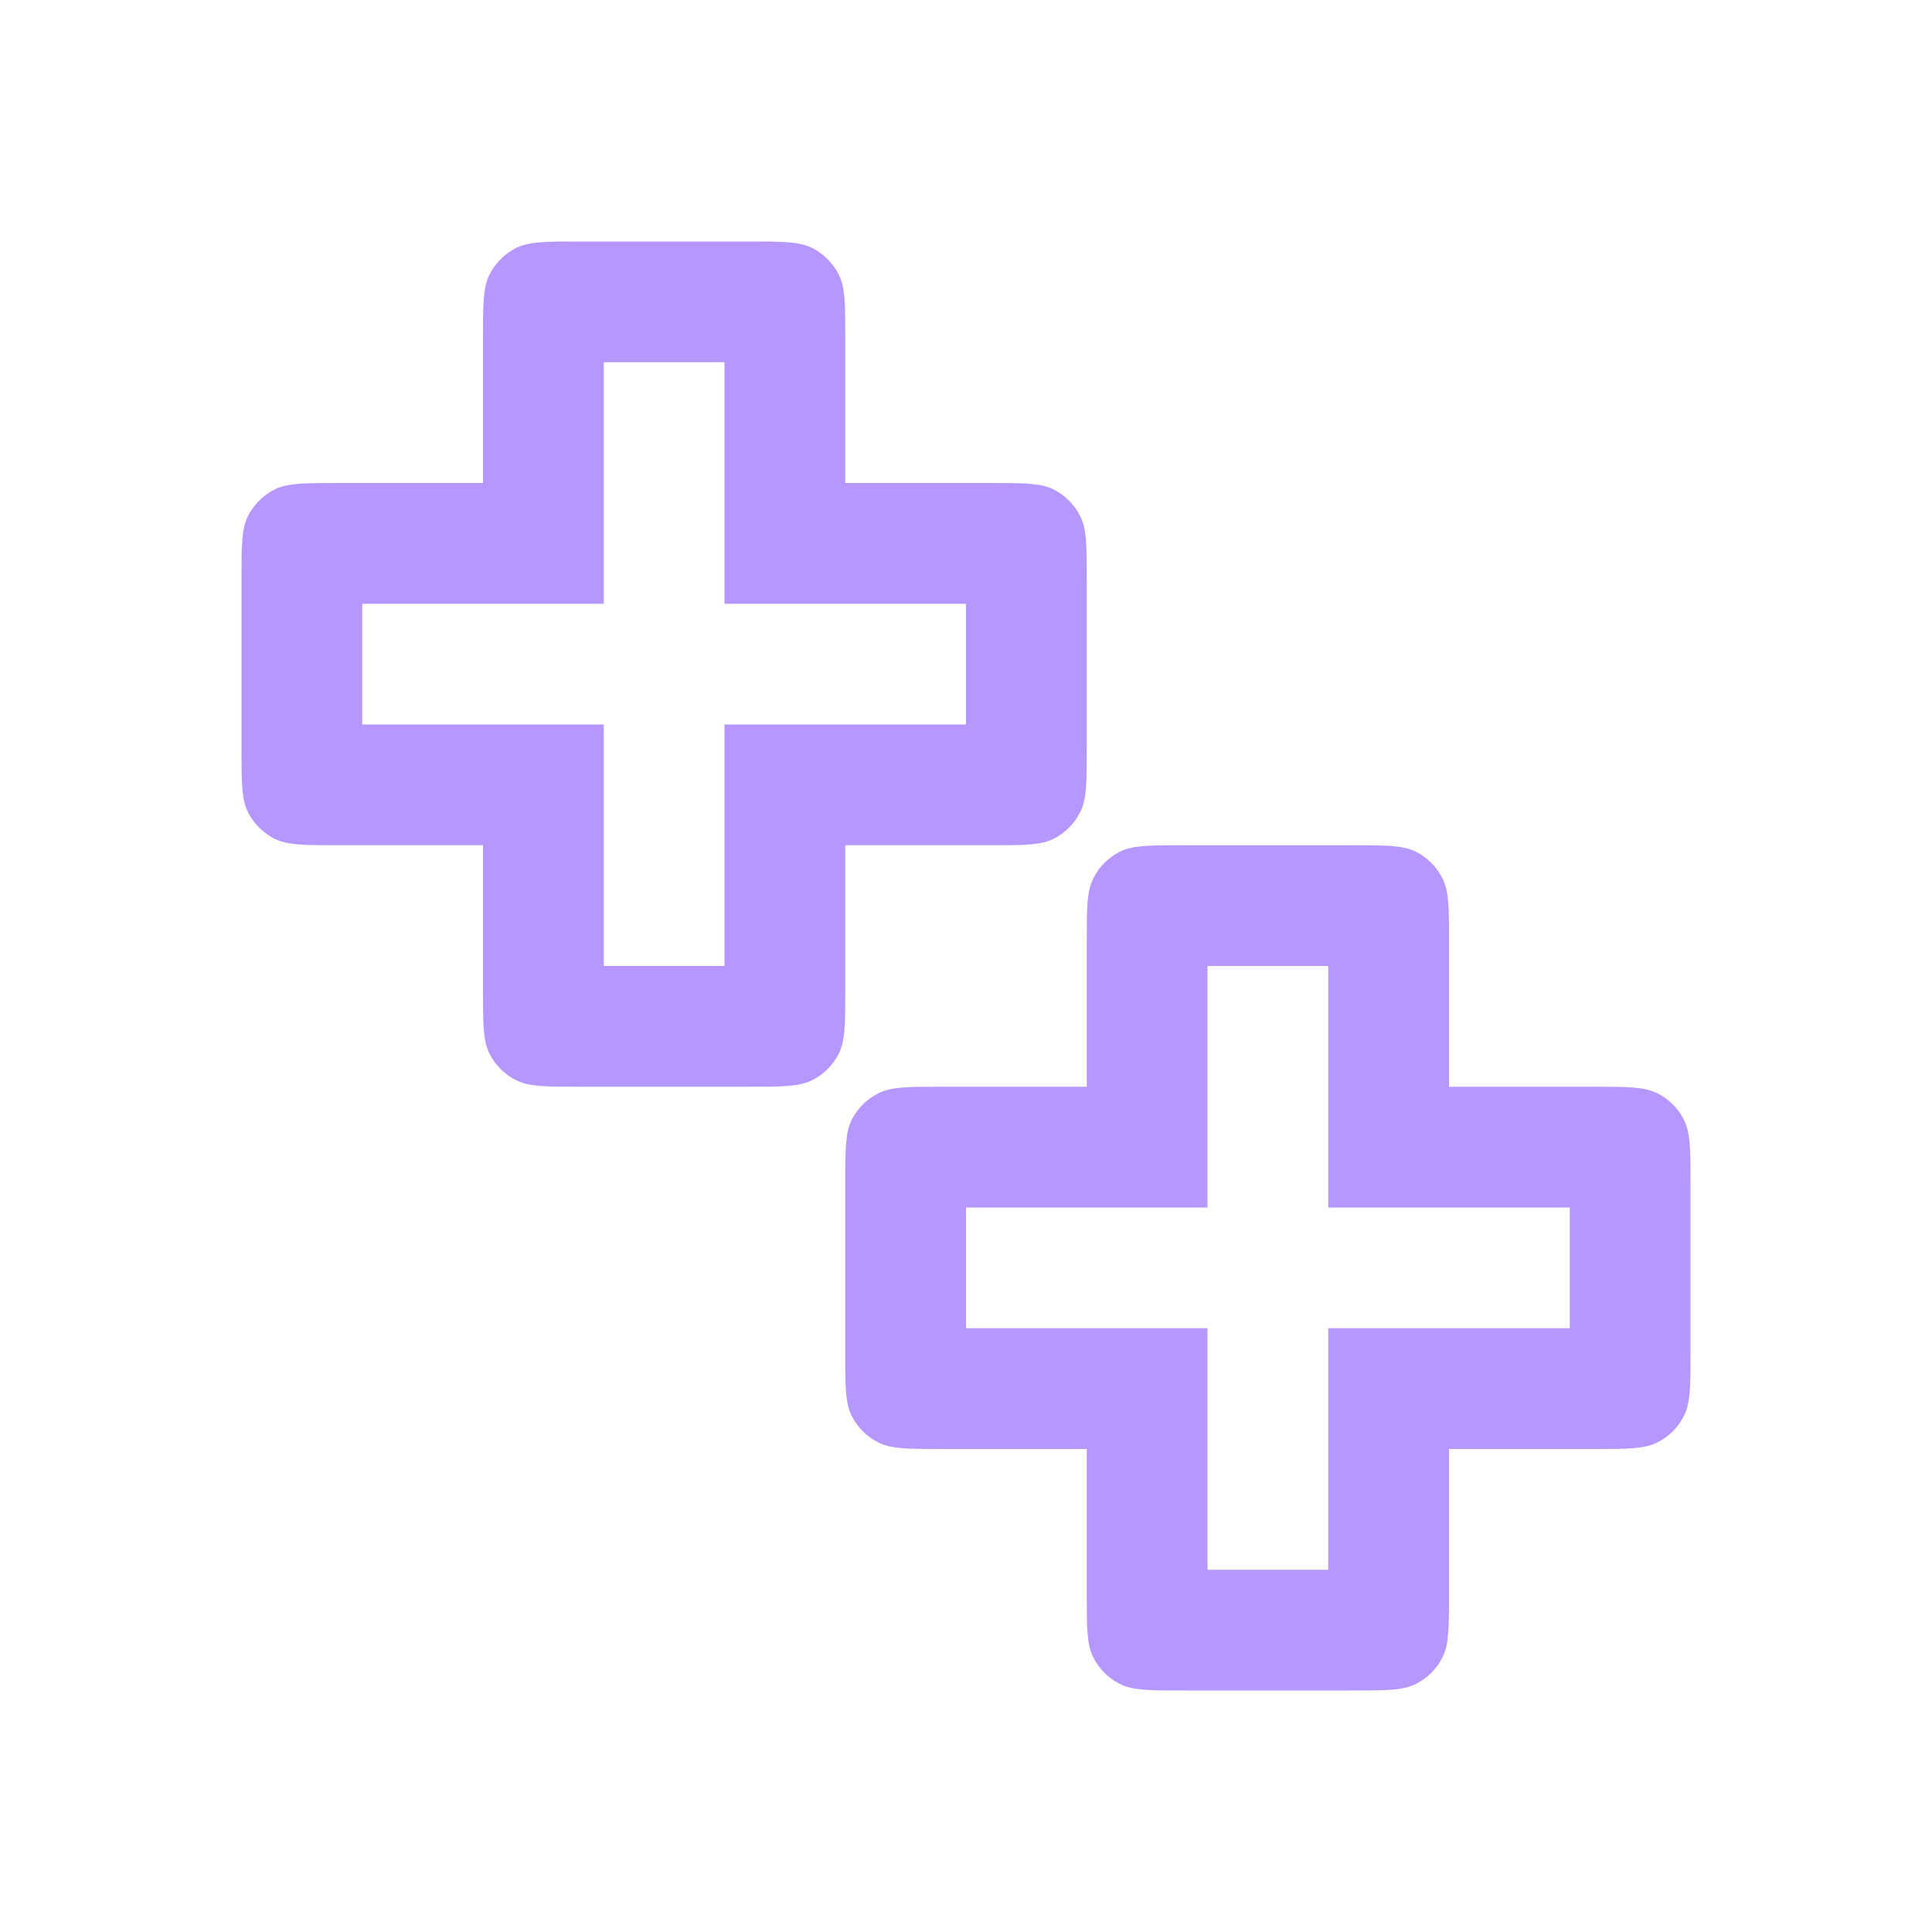 <svg width="16" height="16" viewBox="0 0 16 16" fill="none" xmlns="http://www.w3.org/2000/svg">
<path fill-rule="evenodd" clip-rule="evenodd" d="M4.054 2.273C4 2.38 4 2.52 4 2.8V4H2.8C2.52 4 2.38 4 2.273 4.054C2.179 4.102 2.102 4.179 2.054 4.273C2 4.38 2 4.52 2 4.8V6.2C2 6.48 2 6.62 2.054 6.727C2.102 6.821 2.179 6.898 2.273 6.946C2.38 7 2.52 7 2.8 7H4V8.2C4 8.48 4 8.62 4.054 8.727C4.102 8.821 4.179 8.898 4.273 8.945C4.38 9 4.52 9 4.8 9H6.2C6.48 9 6.62 9 6.727 8.945C6.821 8.898 6.898 8.821 6.946 8.727C7 8.62 7 8.48 7 8.2V7H8.2C8.48 7 8.62 7 8.727 6.946C8.821 6.898 8.898 6.821 8.945 6.727C9 6.62 9 6.48 9 6.2V4.8C9 4.52 9 4.38 8.945 4.273C8.898 4.179 8.821 4.102 8.727 4.054C8.62 4 8.48 4 8.2 4H7V2.8C7 2.52 7 2.38 6.946 2.273C6.898 2.179 6.821 2.102 6.727 2.054C6.62 2 6.48 2 6.2 2H4.8C4.52 2 4.38 2 4.273 2.054C4.179 2.102 4.102 2.179 4.054 2.273ZM3 6V5H5V3H6V5H8V6H6V8H5V6H3ZM9.055 7.273C9 7.38 9 7.52 9 7.8V9H7.8C7.52 9 7.38 9 7.273 9.055C7.179 9.102 7.102 9.179 7.054 9.273C7 9.38 7 9.52 7 9.8V11.2C7 11.48 7 11.62 7.054 11.727C7.102 11.821 7.179 11.898 7.273 11.945C7.38 12 7.52 12 7.8 12H9V13.2C9 13.48 9 13.62 9.055 13.727C9.102 13.821 9.179 13.898 9.273 13.945C9.38 14 9.52 14 9.8 14H11.2C11.48 14 11.62 14 11.727 13.945C11.821 13.898 11.898 13.821 11.945 13.727C12 13.62 12 13.48 12 13.2V12H13.2C13.48 12 13.62 12 13.727 11.945C13.821 11.898 13.898 11.821 13.945 11.727C14 11.62 14 11.48 14 11.2V9.8C14 9.52 14 9.38 13.945 9.273C13.898 9.179 13.821 9.102 13.727 9.055C13.62 9 13.48 9 13.2 9H12V7.8C12 7.52 12 7.38 11.945 7.273C11.898 7.179 11.821 7.102 11.727 7.054C11.62 7 11.48 7 11.2 7H9.8C9.52 7 9.38 7 9.273 7.054C9.179 7.102 9.102 7.179 9.055 7.273ZM8 11V10H10V8H11V10H13V11H11V13H10V11H8Z" fill="#B597FF"/>
</svg>
